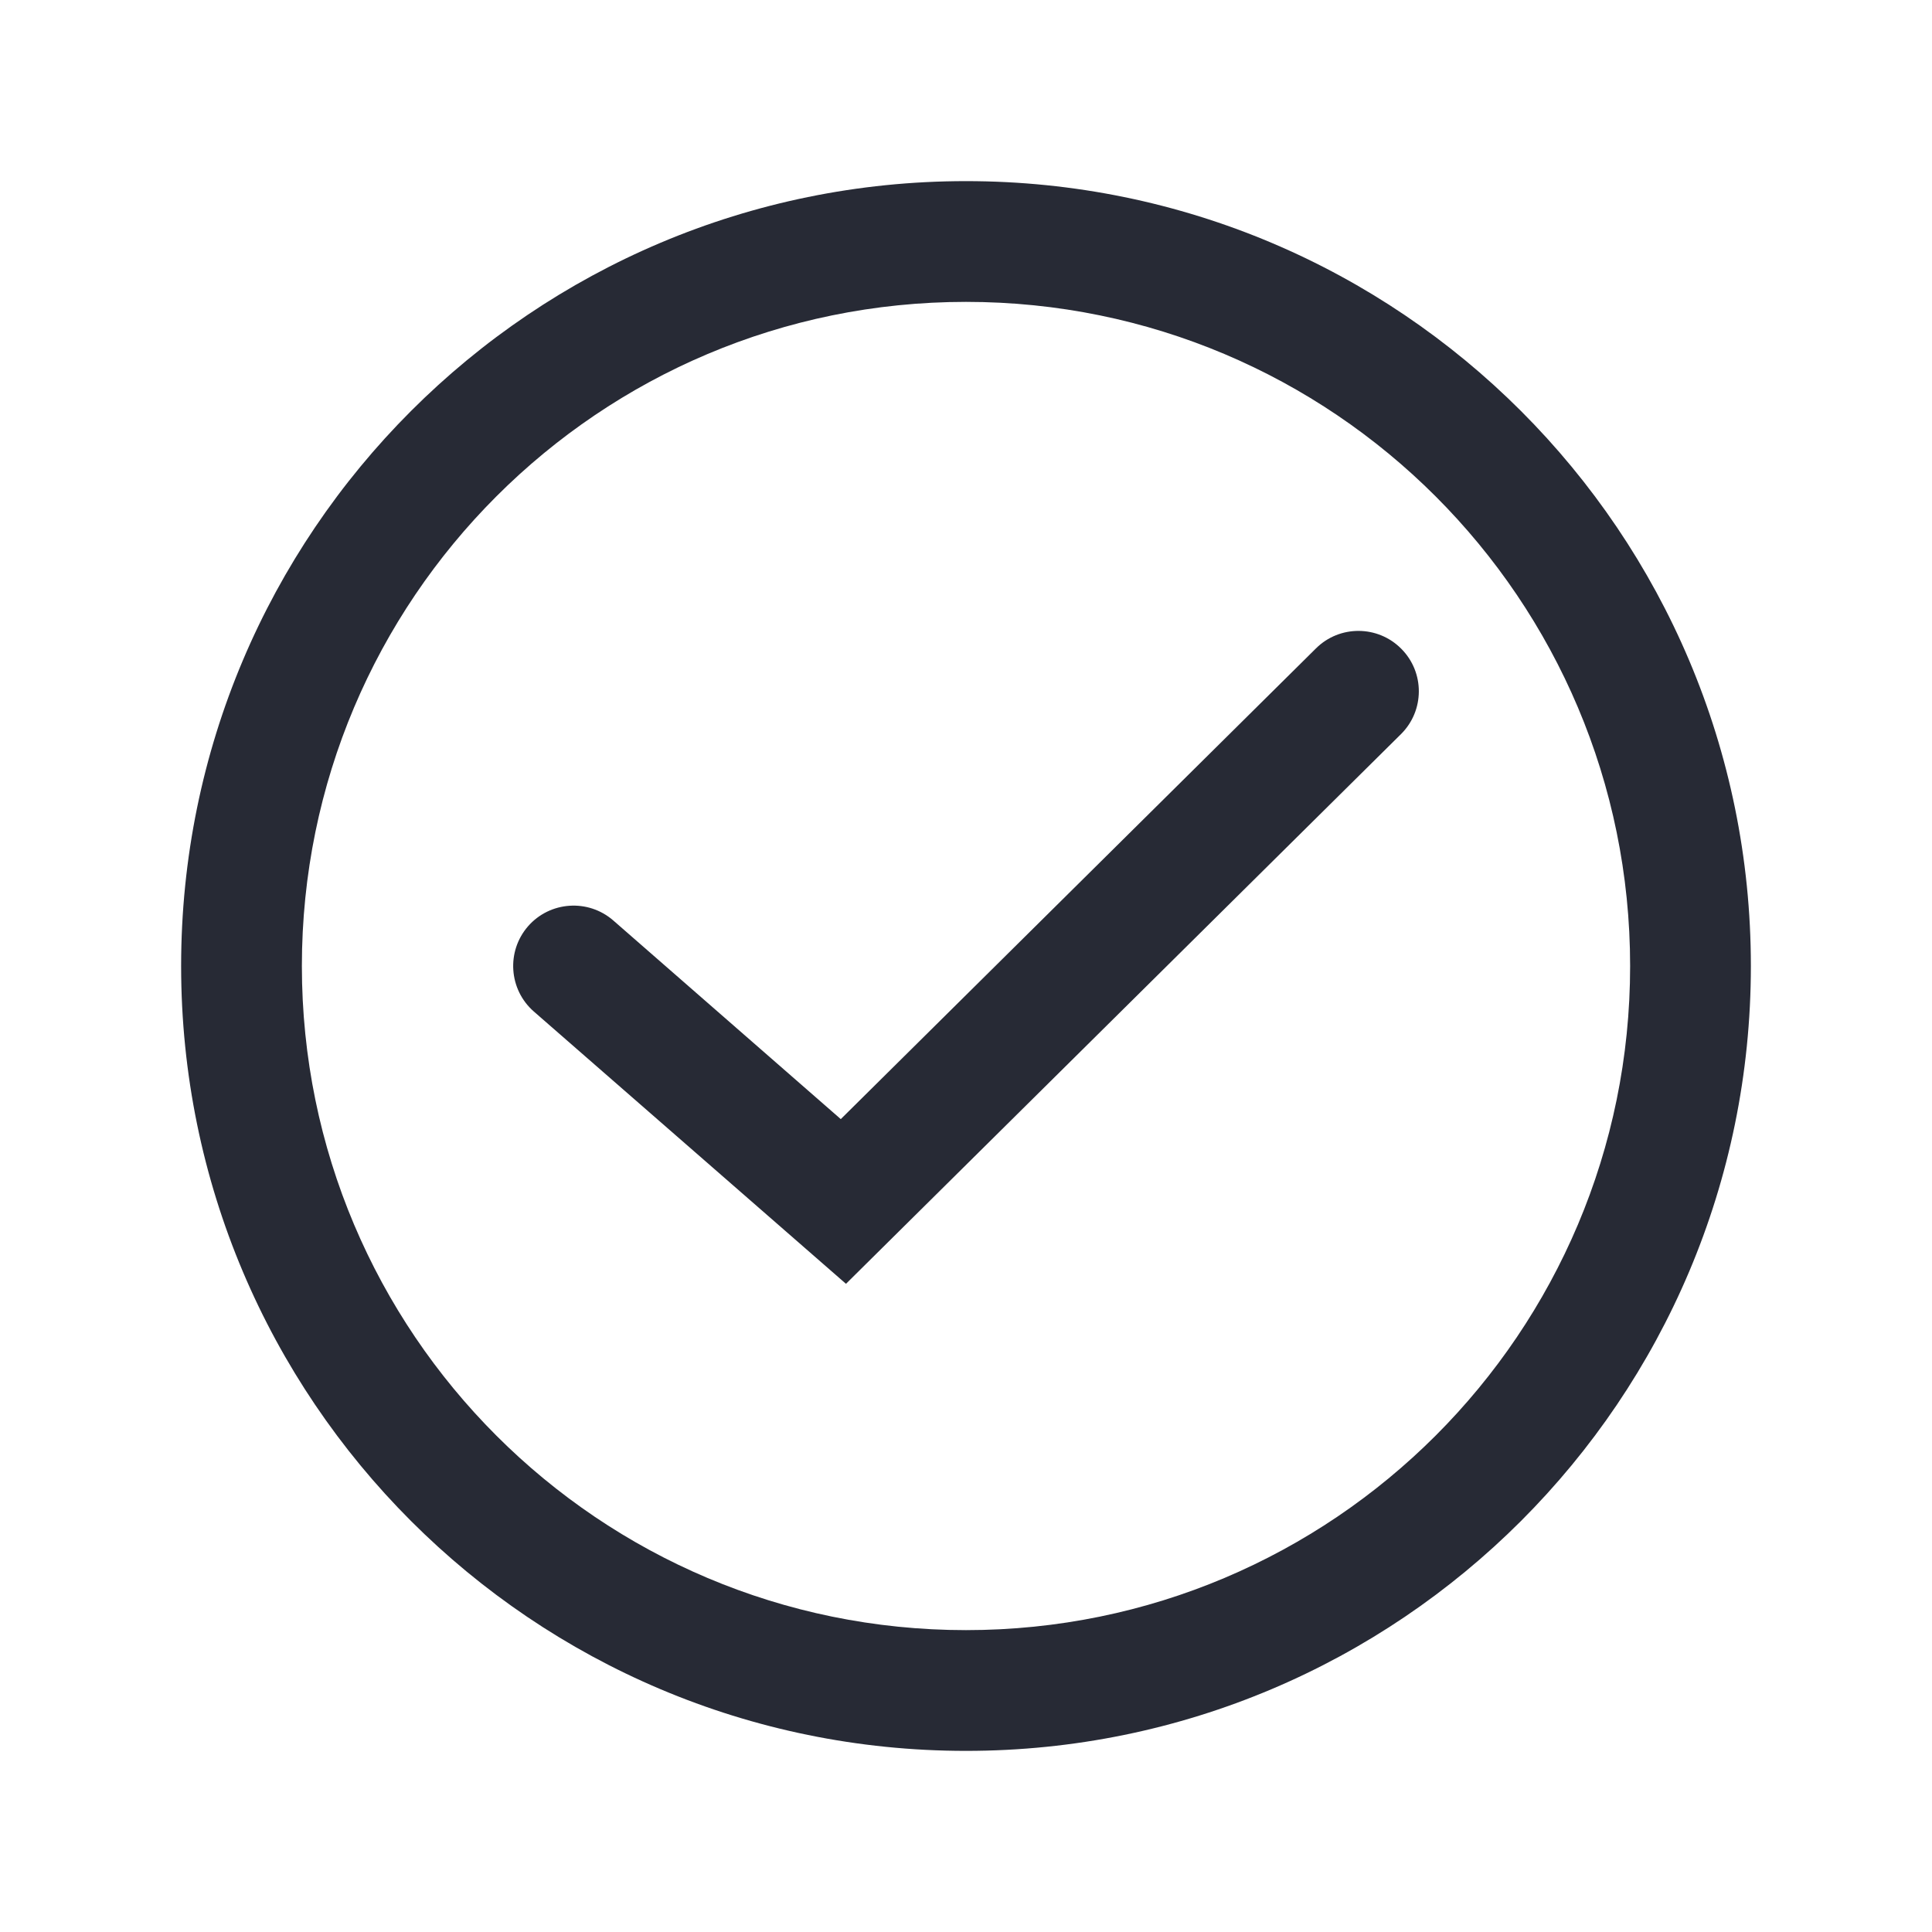 <svg width="16" height="16" viewBox="0 0 16 16" fill="none" xmlns="http://www.w3.org/2000/svg">
<path fill-rule="evenodd" clip-rule="evenodd" d="M8 13.5C11.038 13.5 13.5 11.038 13.5 8C13.5 4.962 11.038 2.5 8 2.5C4.962 2.5 2.5 4.962 2.5 8C2.5 11.038 4.962 13.5 8 13.5ZM8 14.5C11.59 14.5 14.5 11.59 14.5 8C14.5 4.41 11.59 1.5 8 1.5C4.41 1.5 1.5 4.41 1.5 8C1.5 11.59 4.41 14.5 8 14.5Z" fill="#272A35"/>
<path fill-rule="evenodd" clip-rule="evenodd" d="M11.605 5.373C11.8 5.569 11.798 5.886 11.602 6.08L7.006 10.632L4.421 8.377C4.213 8.195 4.192 7.879 4.373 7.671C4.555 7.463 4.871 7.442 5.079 7.623L6.963 9.268L10.898 5.37C11.094 5.175 11.411 5.177 11.605 5.373Z" fill="#272A35"/>
</svg>

